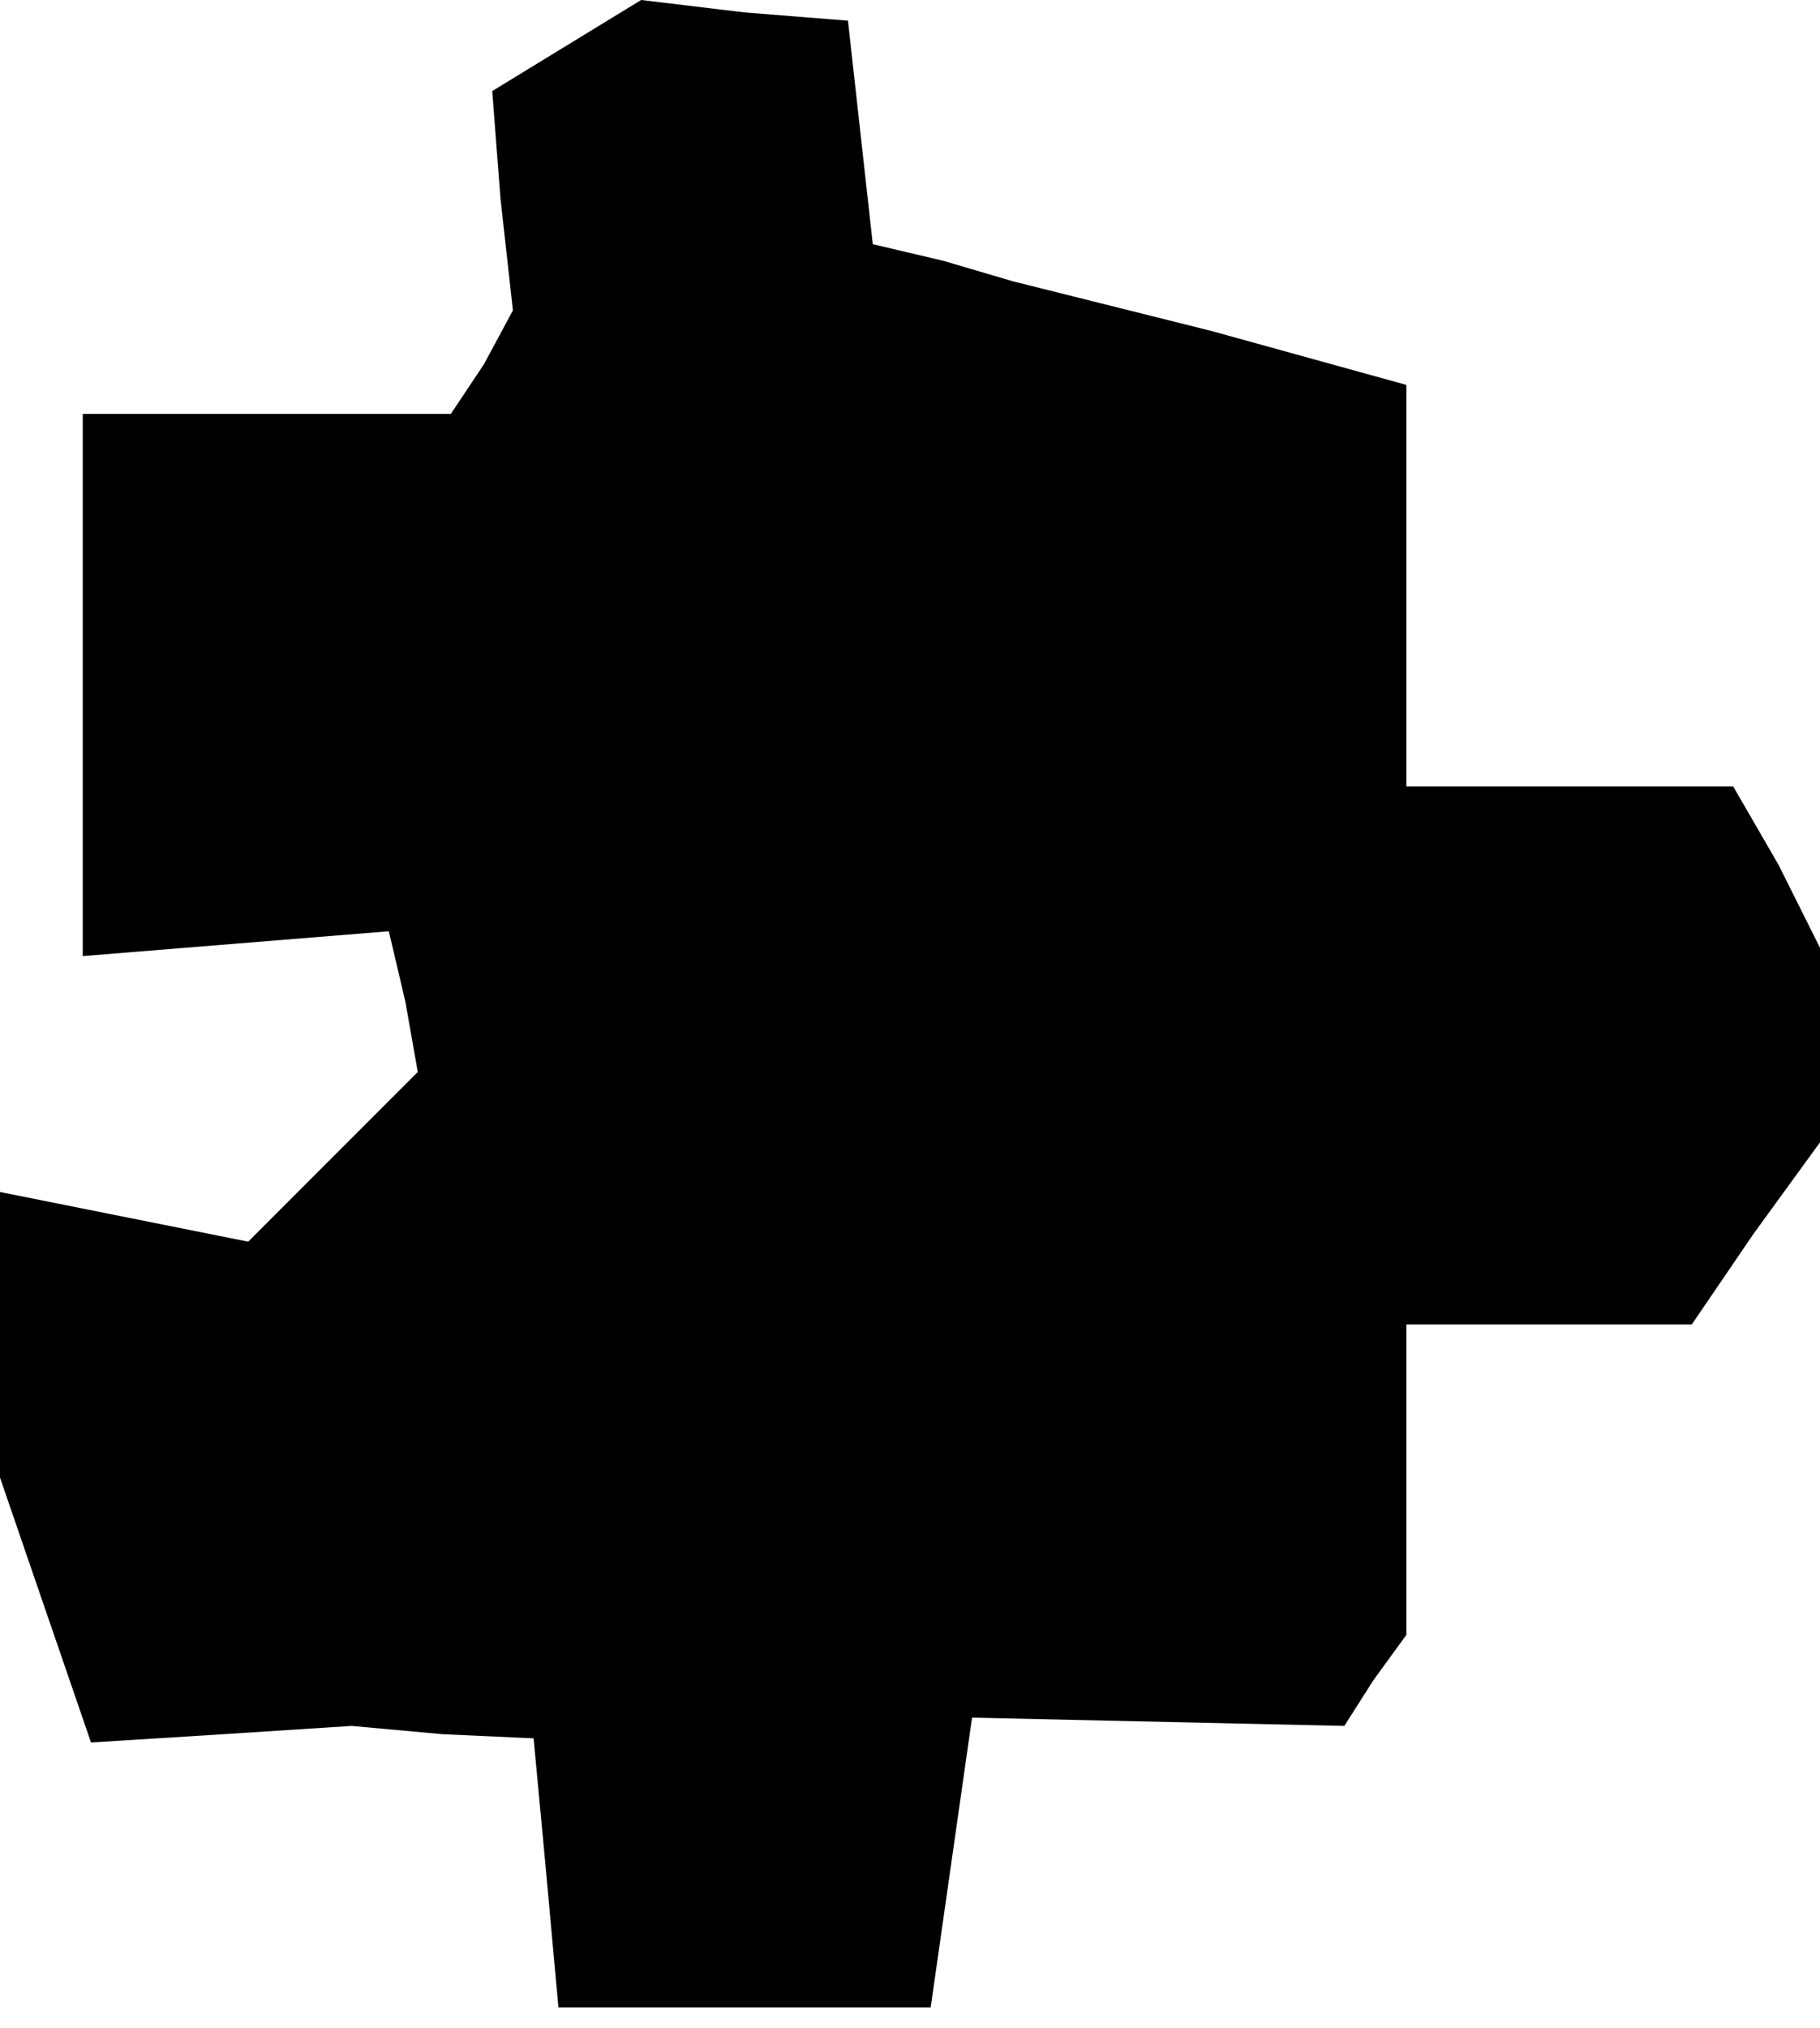 <?xml version="1.0" standalone="no"?>
<!DOCTYPE svg PUBLIC "-//W3C//DTD SVG 20010904//EN"
 "http://www.w3.org/TR/2001/REC-SVG-20010904/DTD/svg10.dtd">
<svg version="1.0" xmlns="http://www.w3.org/2000/svg"
 width="44pt" height="49pt" viewBox="0 0 44 49"
 preserveAspectRatio="xMidYMid meet">
<g transform="translate(0,49) scale(0.1,-0.1)"
fill="#000000" stroke="none">
<path d="M137 479 l-18 -11 2 -26 3 -27 -7 -13 -8 -12 -45 0 -44 0 0 -65 0
-66 37 3 37 3 4 -17 3 -17 -20 -20 -21 -21 -30 6 -30 6 0 -34 0 -35 11 -32 11
-32 32 2 31 2 22 -2 22 -1 3 -32 3 -33 45 0 45 0 5 35 5 35 45 -1 45 -1 7 11
8 11 0 38 0 37 34 0 35 0 15 22 16 22 0 24 0 23 -10 20 -11 19 -39 0 -40 0 0
49 0 48 -47 13 -48 12 -17 5 -17 4 -3 27 -3 27 -25 2 -25 3 -18 -11z"/>
</g>
</svg>
